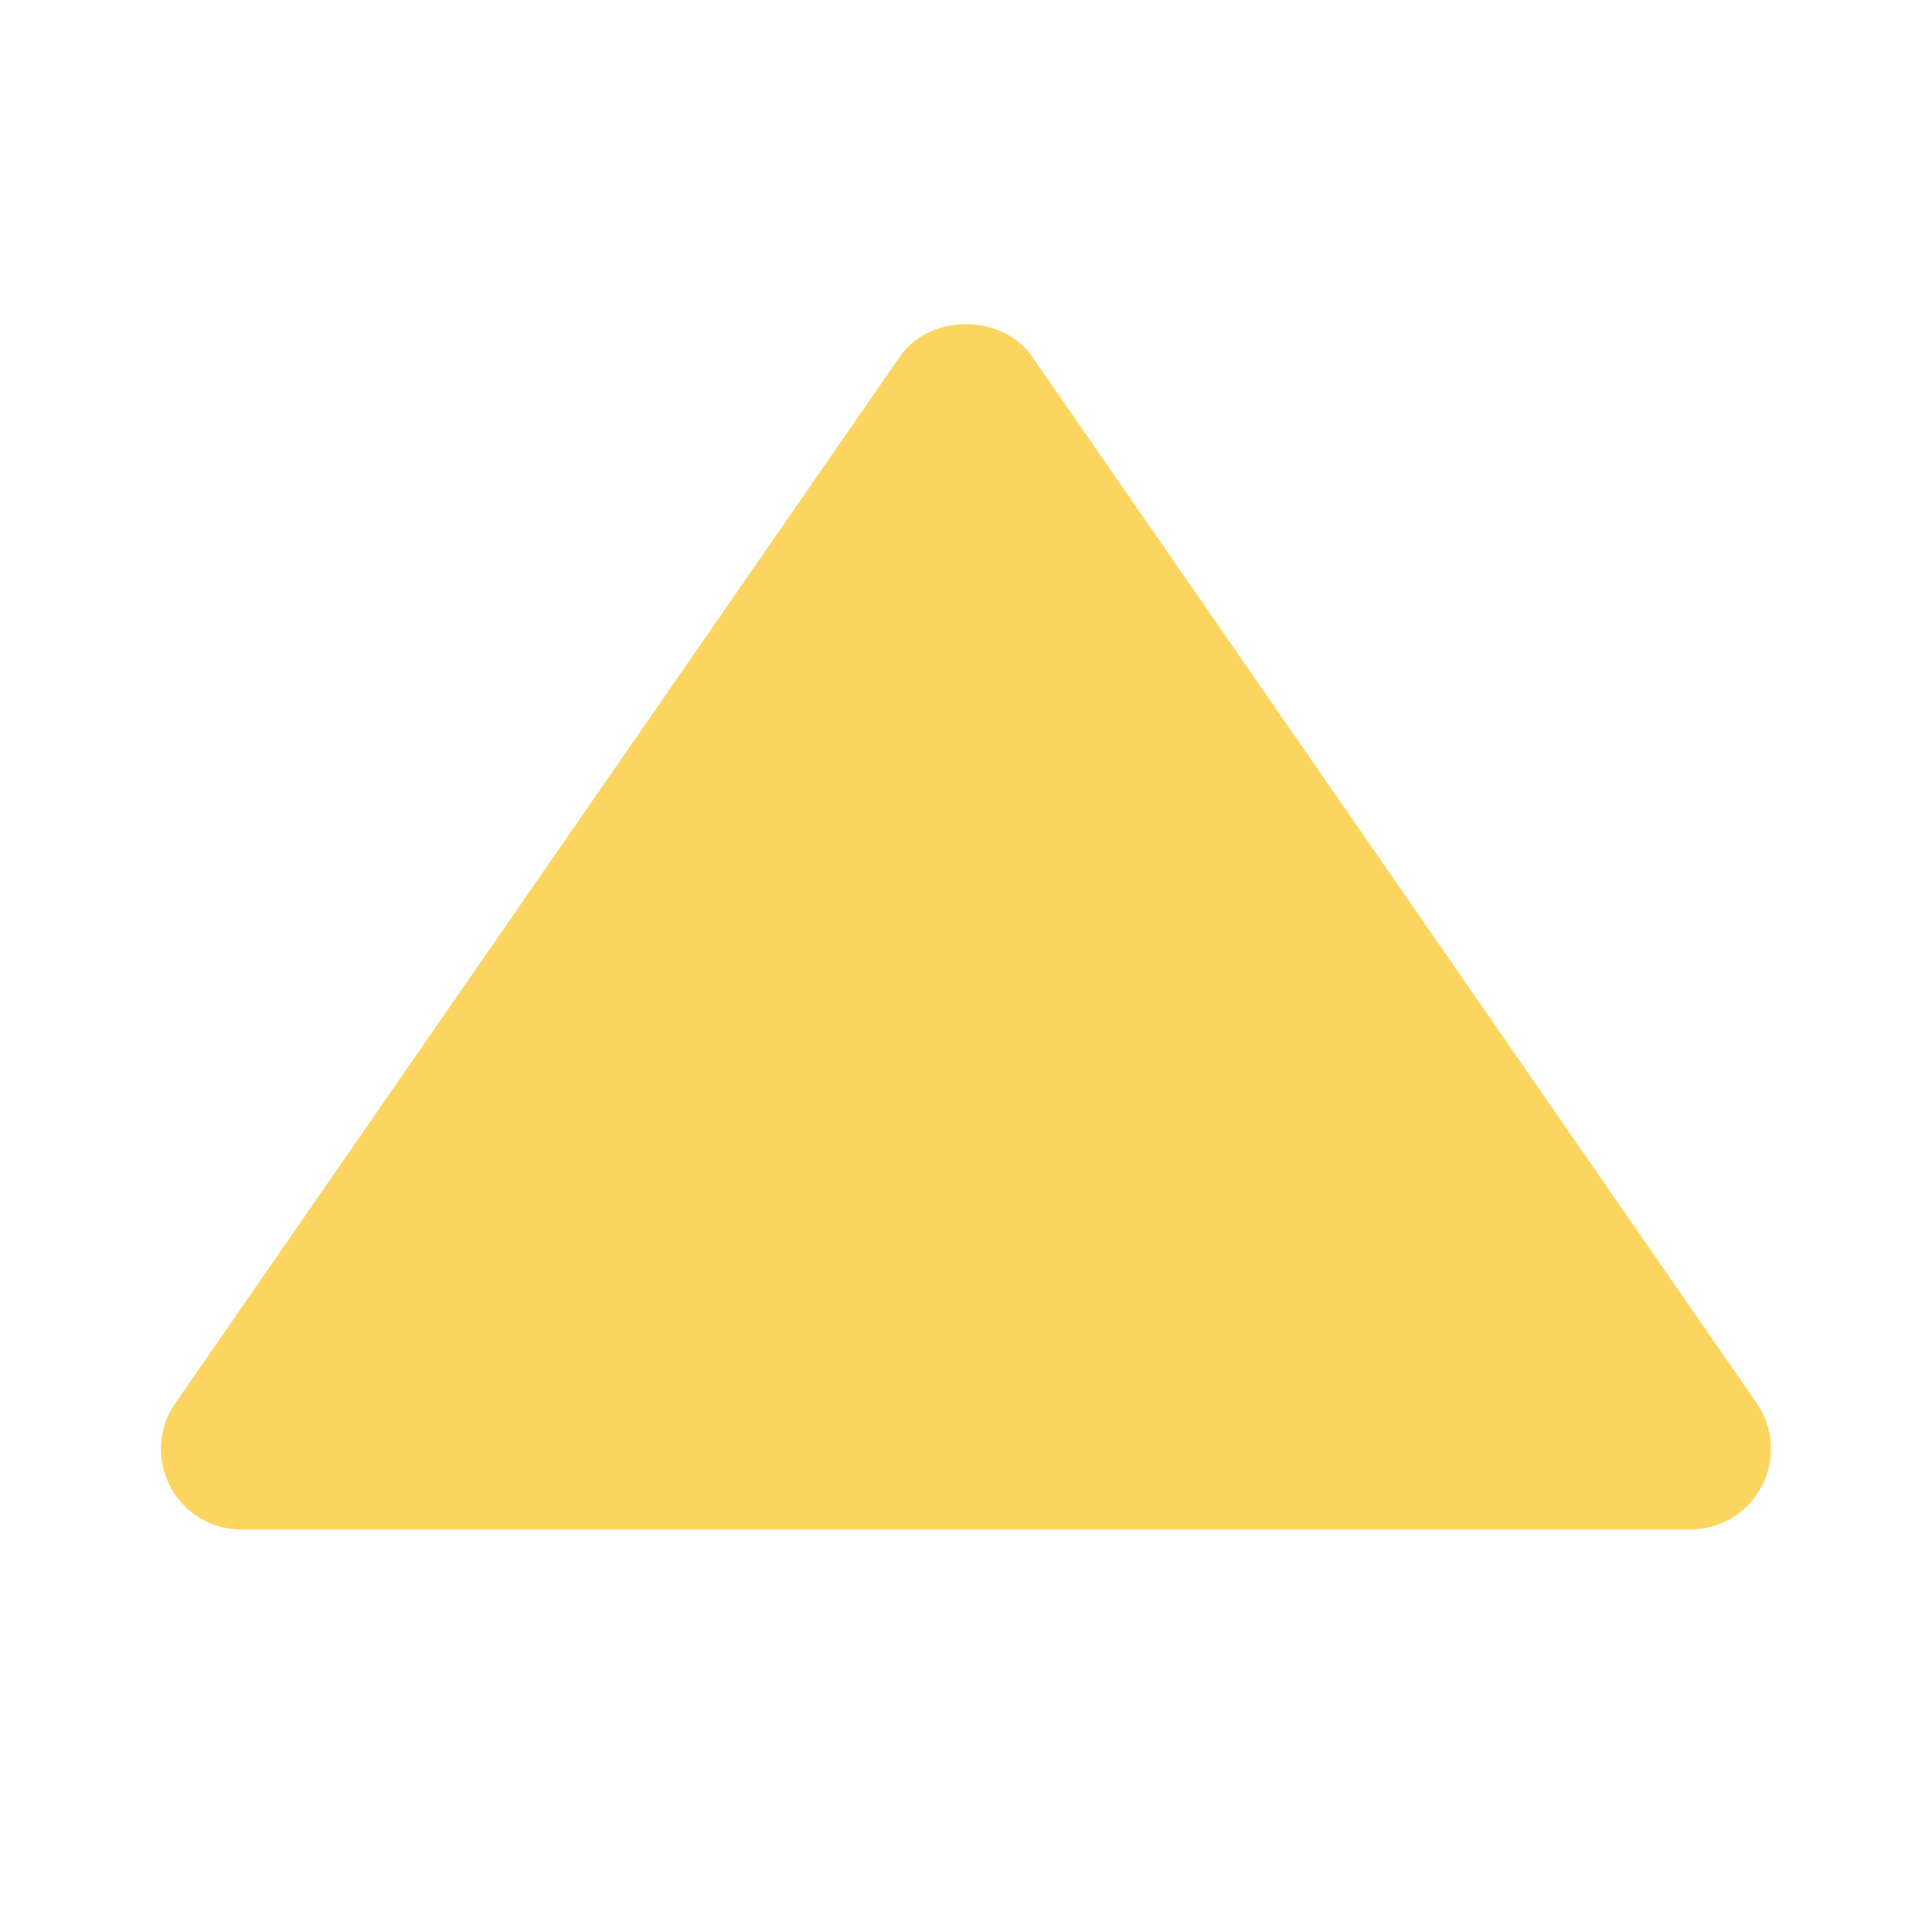 <svg xmlns="http://www.w3.org/2000/svg" width="24" height="24" viewBox="0 0 24 24" style="fill: rgba(251, 213, 96, 1);transform: ;msFilter:;"><path d="M3 19h18a1.002 1.002 0 0 0 .823-1.569l-9-13c-.373-.539-1.271-.539-1.645 0l-9 13A.999.999 0 0 0 3 19z"></path></svg>